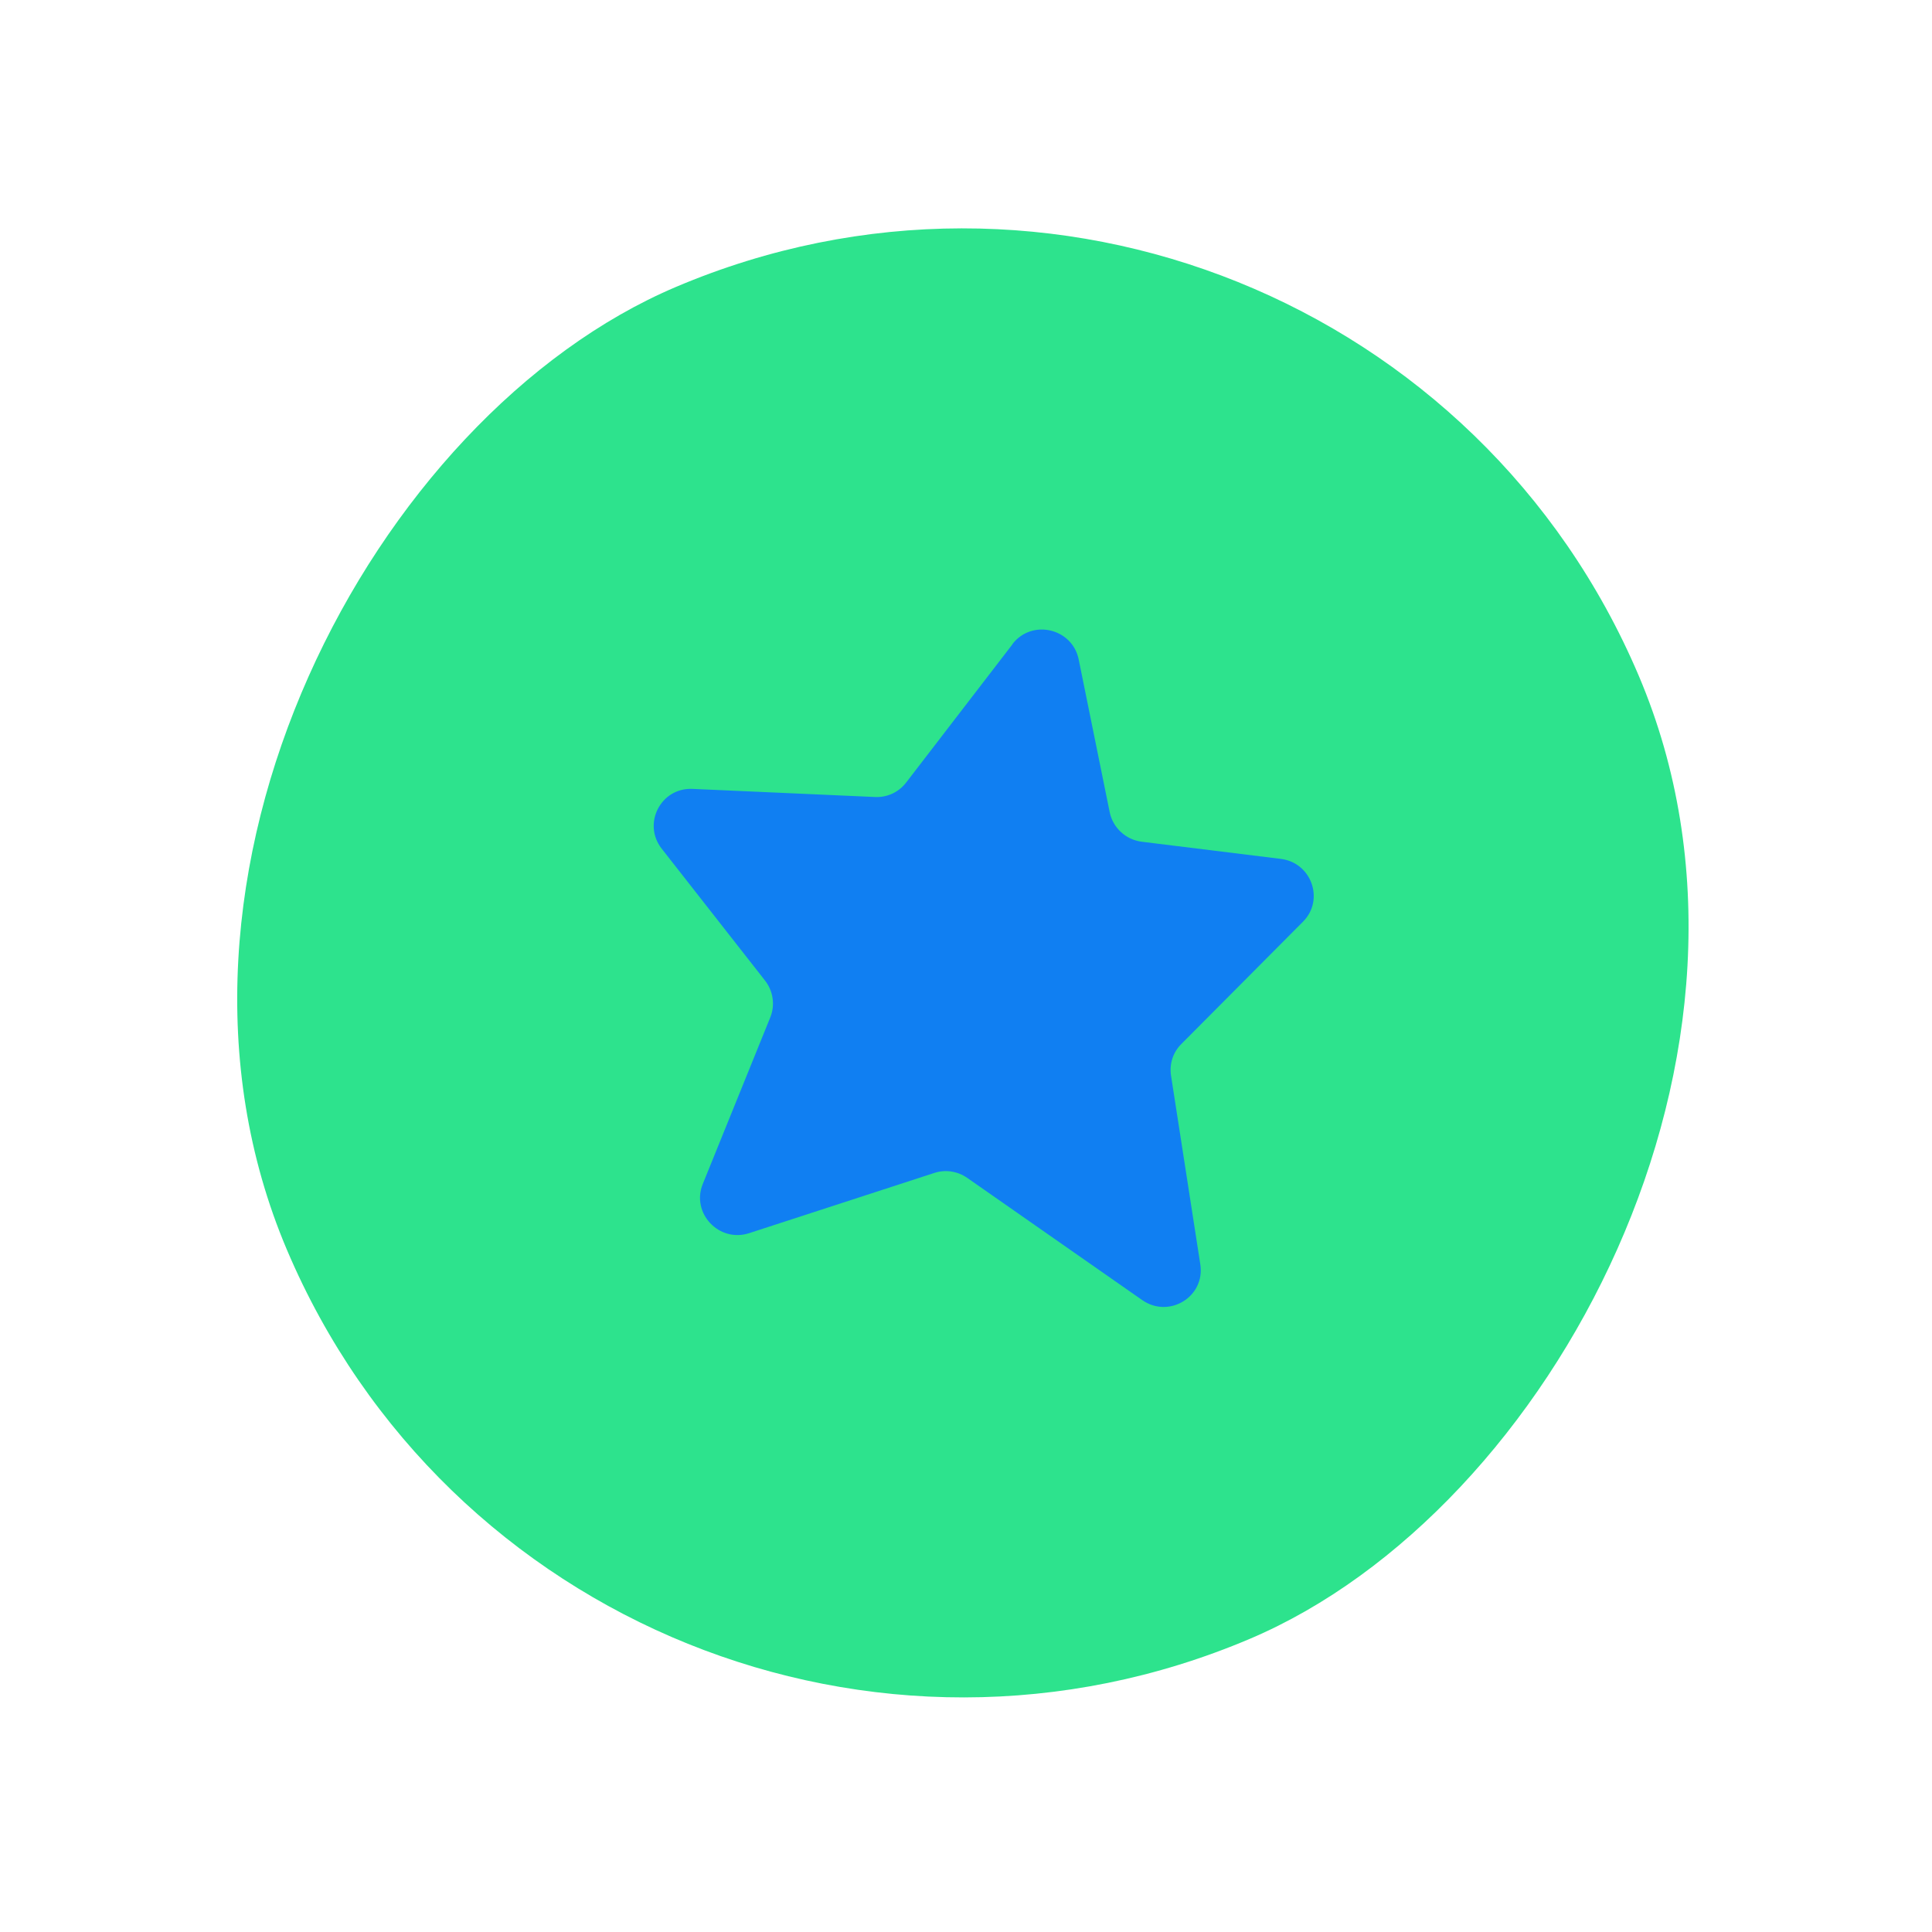 <svg width="221" height="221" viewBox="0 0 221 221" fill="none" xmlns="http://www.w3.org/2000/svg">
<rect x="154.645" width="168" height="168" rx="84" transform="rotate(67 154.645 0)" fill="#2DE38D"/>
<path d="M115.834 73.674L103.648 89.522C102.802 90.621 101.484 91.237 100.085 91.168L79.21 90.24C75.591 90.084 73.462 94.205 75.68 97.065L87.516 112.173C88.445 113.365 88.679 114.974 88.117 116.364L80.39 135.435C79.034 138.77 82.256 142.183 85.697 141.06L106.869 134.174C108.145 133.751 109.539 133.971 110.645 134.74L130.654 148.714C133.73 150.862 137.876 148.331 137.302 144.628L133.951 123.028C133.753 121.702 134.176 120.368 135.129 119.427L149.048 105.433C151.539 102.937 150.025 98.669 146.498 98.246L130.609 96.286C128.776 96.055 127.301 94.692 126.934 92.893L123.392 75.44C122.668 71.866 118.05 70.776 115.817 73.668L115.834 73.674Z" fill="#107FF2"/>
</svg>
